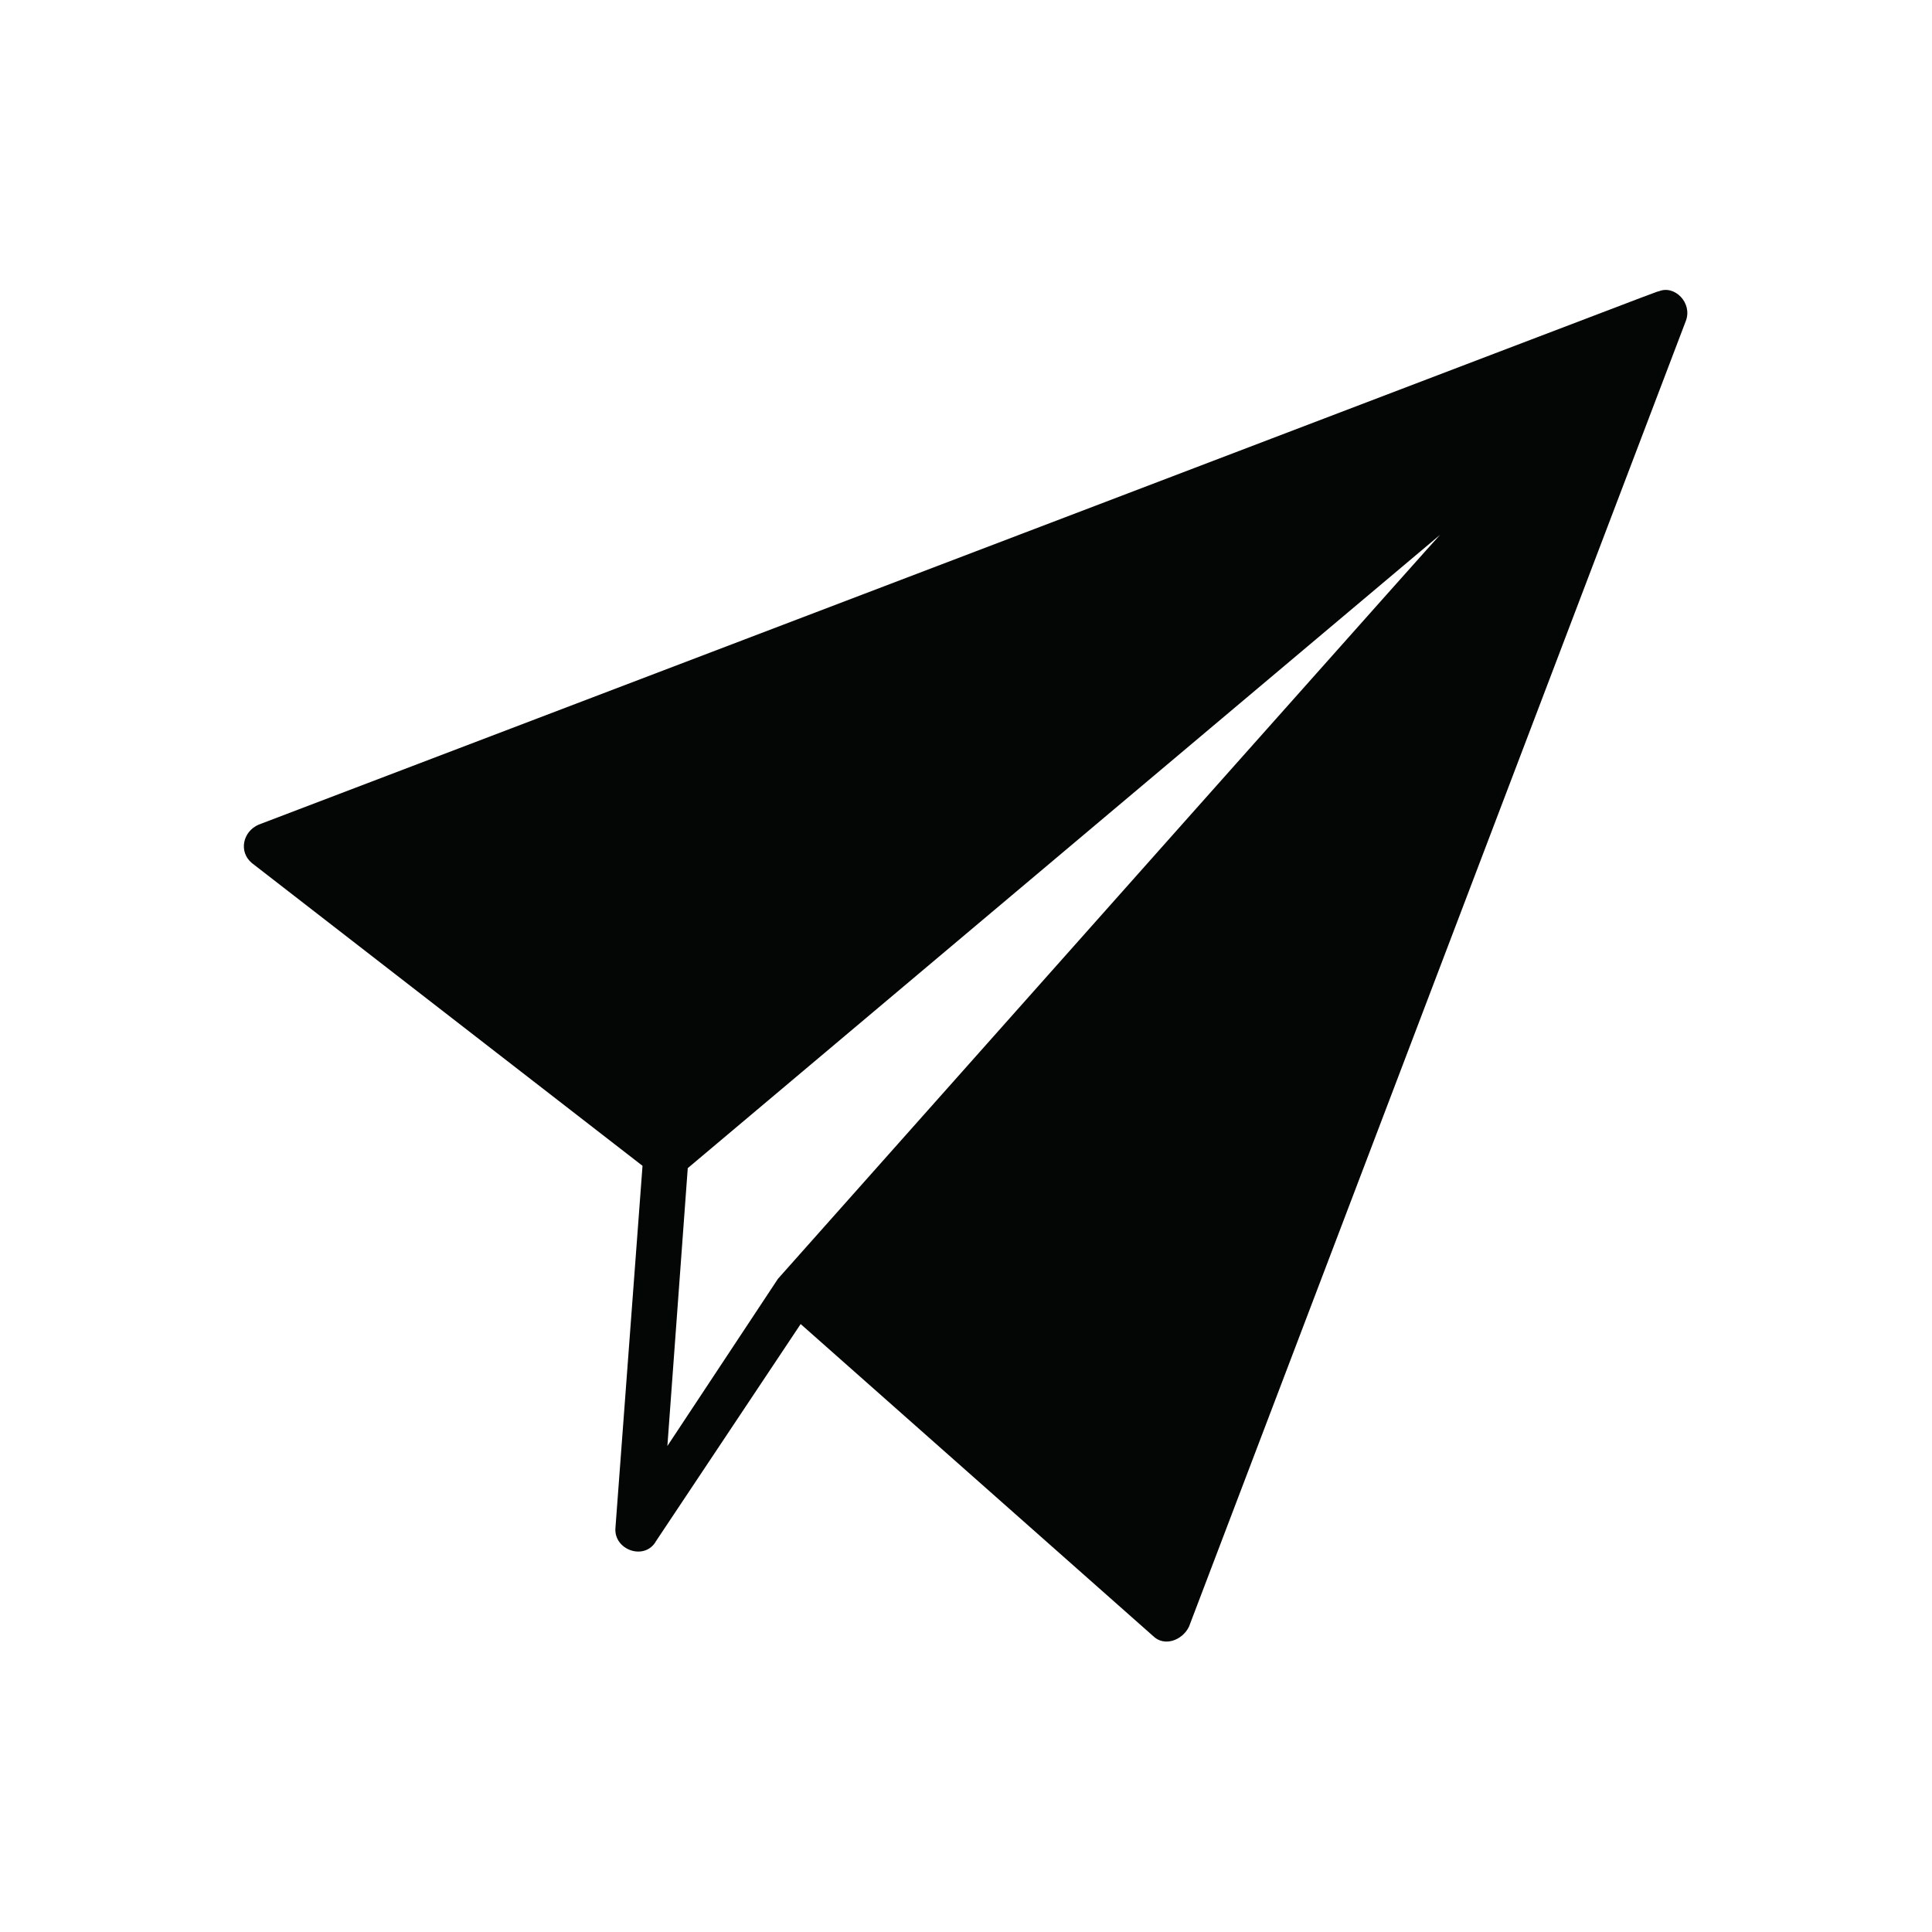 <svg xmlns="http://www.w3.org/2000/svg" xmlns:xlink="http://www.w3.org/1999/xlink" width="800" zoomAndPan="magnify" viewBox="0 0 600 600" height="800" preserveAspectRatio="xMidYMid meet" version="1.0"><defs><clipPath id="7498463b32"><path d="M 75.727 90 L 524.016 90 L 524.016 509.793 L 75.727 509.793 Z M 75.727 90 " clip-rule="nonzero"/></clipPath></defs><g clip-path="url(#7498463b32)"><path fill="#040606" d="M 241.605 397.137 L 207.262 449.066 L 213.59 362.773 L 447.84 165.578 C 445.73 167.691 473.074 136.828 241.605 397.137 Z M 515.141 90.477 C 514.422 90.477 524.254 86.973 80.344 256.094 C 75.41 258.203 74.016 264.535 78.234 268.039 L 199.539 362.055 L 191.141 474.352 C 190.426 481.359 200.254 484.863 203.758 478.574 L 248.652 411.195 L 358.055 508.039 C 361.559 511.543 367.168 509.434 369.238 505.211 L 523.578 99.598 C 525.645 94.02 520.035 88.406 515.141 90.477 " fill-opacity="1" fill-rule="nonzero"/></g></svg>